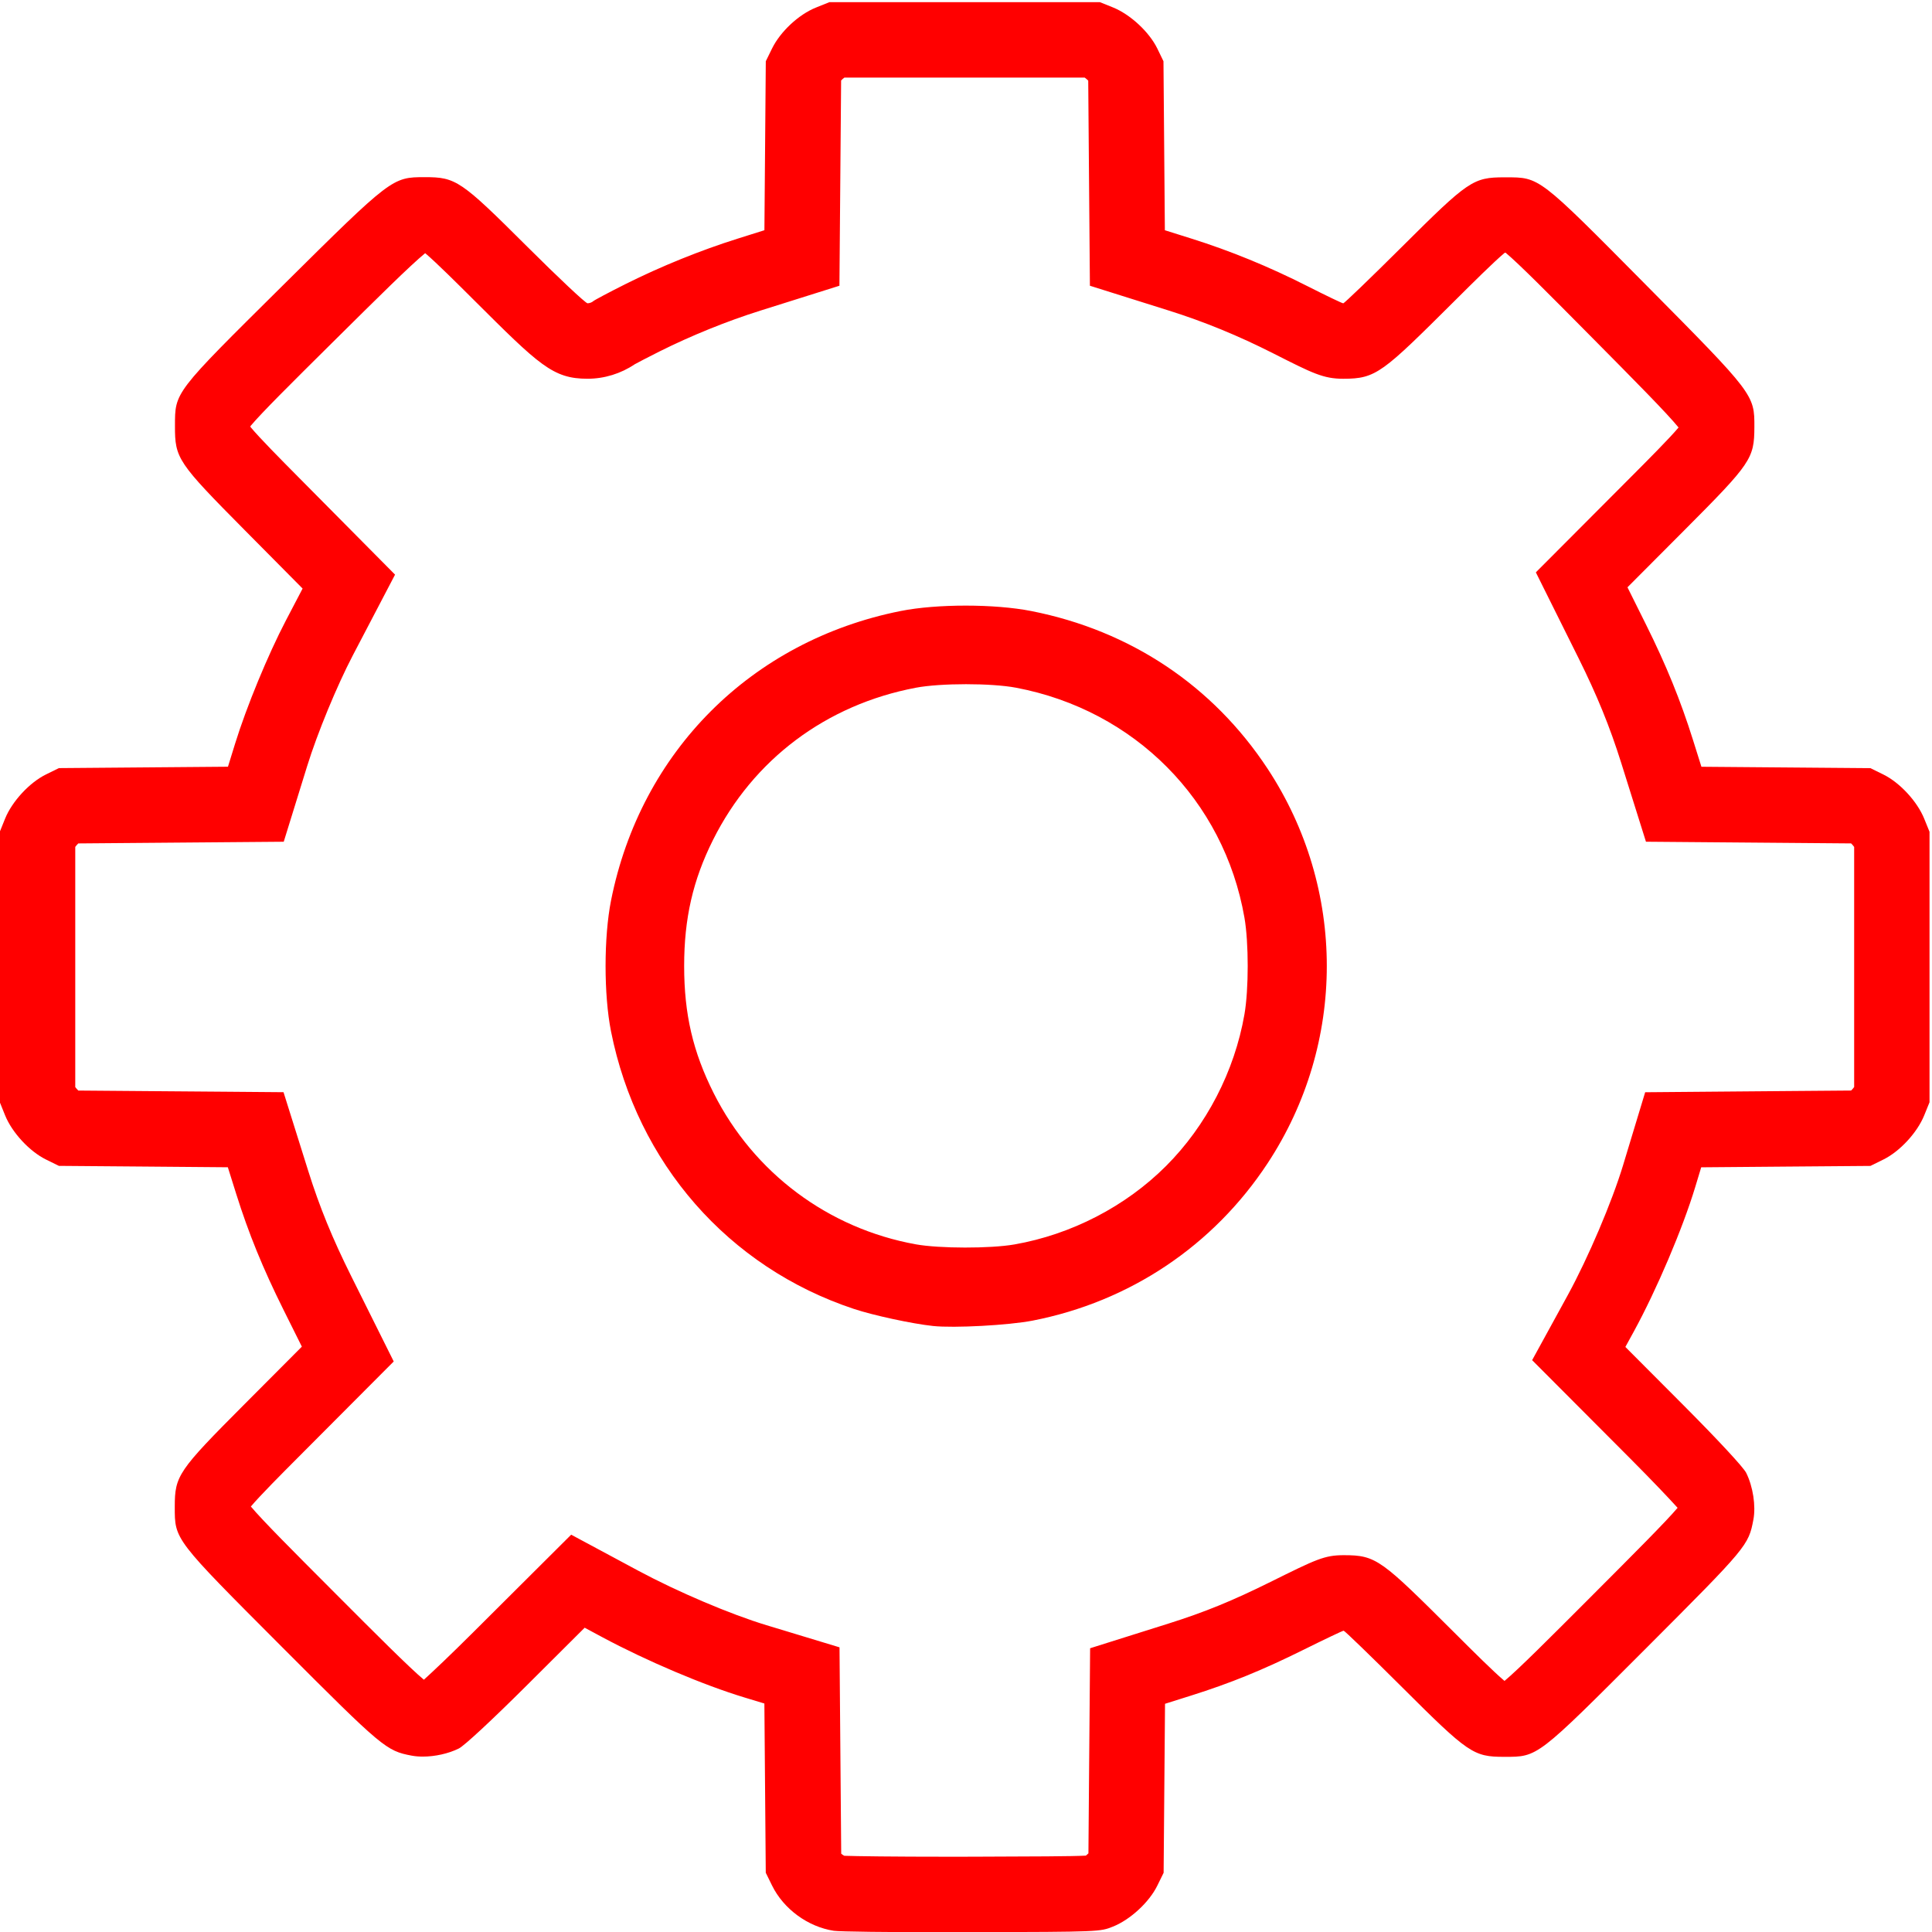 <?xml version="1.0" encoding="utf-8"?>
<!-- Generator: Adobe Illustrator 16.0.0, SVG Export Plug-In . SVG Version: 6.00 Build 0)  -->
<!DOCTYPE svg PUBLIC "-//W3C//DTD SVG 1.1//EN" "http://www.w3.org/Graphics/SVG/1.1/DTD/svg11.dtd">
<svg version="1.1"
	 id="svg9" xmlns:dc="http://purl.org/dc/elements/1.1/" xmlns:cc="http://creativecommons.org/ns#" xmlns:rdf="http://www.w3.org/1999/02/22-rdf-syntax-ns#" xmlns:svg="http://www.w3.org/2000/svg" xmlns:sodipodi="http://sodipodi.sourceforge.net/DTD/sodipodi-0.dtd" xmlns:inkscape="http://www.inkscape.org/namespaces/inkscape" inkscape:version="1.0 (4035a4fb49, 2020-05-01)" sodipodi:docname="iconProject.svg"
	 xmlns="http://www.w3.org/2000/svg" xmlns:xlink="http://www.w3.org/1999/xlink" x="0px" y="0px" width="128px" height="128px"
	 viewBox="0 0 128 128" enable-background="new 0 0 128 128" xml:space="preserve">
<sodipodi:namedview  inkscape:cy="20.329412" inkscape:cx="24" inkscape:zoom="17.708333" showgrid="false" guidetolerance="10" gridtolerance="10" objecttolerance="10" bordercolor="#666666" pagecolor="#ffffff" borderopacity="1" id="namedview11" inkscape:current-layer="svg9" inkscape:window-maximized="1" inkscape:window-y="-8" inkscape:window-x="-8" inkscape:window-height="1017" inkscape:window-width="1920" inkscape:pageshadow="2" inkscape:pageopacity="0" inkscape:document-rotation="0">
	</sodipodi:namedview>
<title  id="title2"></title>
<g id="path17">
	<path fill="#FF0000" d="M71.867,5.142c0.071,0.052,0.158,0.127,0.231,0.2l0.035,4.354l0.046,5.598l0.03,3.637l3.47,1.091
		l1.761,0.554c2.344,0.737,4.605,1.665,6.916,2.836c2.616,1.326,3.319,1.682,4.641,1.682c2.188,0,2.584-0.394,7.431-5.214
		c1.104-1.099,2.559-2.547,3.265-3.134h0.052h0.01c0.898,0.752,2.874,2.746,5.475,5.371l0.27,0.272
		c2.795,2.822,4.919,4.965,5.709,5.933c-0.607,0.724-2.042,2.163-3.135,3.259l-3.785,3.797l-2.535,2.542l1.6,3.214l1.22,2.452
		c1.234,2.48,2.081,4.558,2.832,6.947l0.553,1.761l1.09,3.472l3.64,0.03l5.599,0.046l4.354,0.036
		c0.074,0.073,0.149,0.161,0.201,0.233v7.953v7.955c-0.052,0.072-0.128,0.159-0.201,0.232l-4.363,0.035l-5.605,0.047l-3.677,0.031
		l-1.066,3.519l-0.396,1.31c-0.736,2.432-2.313,6.137-3.665,8.611l-0.563,1.028l-1.799,3.282l2.643,2.65l3.852,3.864
		c1.532,1.538,2.578,2.646,3.142,3.269c-0.761,0.902-2.854,2.999-5.615,5.764l-0.217,0.218c-2.668,2.671-4.7,4.705-5.635,5.487
		c-0.723-0.606-2.15-2.03-3.239-3.117c-4.938-4.919-5.233-5.214-7.412-5.214c-1.281,0-1.826,0.271-4.853,1.771
		c-2.53,1.256-4.366,2.005-6.773,2.764l-1.711,0.539l-3.467,1.092l-0.03,3.635l-0.047,5.6l-0.035,4.354
		c-0.053,0.053-0.112,0.106-0.168,0.15c-0.925,0.05-3.409,0.058-7.505,0.071l-1.559,0.002c-3.738,0-6.145-0.033-6.939-0.062
		c-0.067-0.031-0.147-0.085-0.208-0.14l-0.036-4.389l-0.046-5.605l-0.03-3.677l-3.518-1.067l-1.315-0.398
		c-2.382-0.72-5.877-2.205-8.497-3.61l-1.18-0.634l-3.268-1.754l-2.627,2.617l-3.864,3.85c-1.537,1.53-2.644,2.578-3.268,3.142
		c-0.952-0.792-3.237-3.082-5.834-5.685l-0.183-0.184c-2.644-2.648-4.66-4.669-5.446-5.606c0.614-0.73,2.048-2.168,3.141-3.265
		l3.788-3.801l2.536-2.544l-1.602-3.215l-1.22-2.449c-1.243-2.495-2.091-4.571-2.836-6.943l-0.553-1.761l-1.09-3.472l-3.639-0.03
		L9.54,72.287l-4.353-0.035c-0.073-0.072-0.148-0.159-0.201-0.231v-7.956V56.11c0.052-0.072,0.127-0.159,0.2-0.231l4.357-0.036
		l5.6-0.046l3.655-0.03l1.081-3.491l0.476-1.536c0.666-2.152,1.964-5.3,3.02-7.32l1.103-2.108l1.695-3.241l-2.574-2.597
		l-3.812-3.846c-1.183-1.193-2.614-2.638-3.195-3.343c0-0.015,0-0.031,0-0.047v-0.007c0.752-0.899,2.75-2.879,5.38-5.486
		l0.268-0.265c2.719-2.695,4.941-4.898,5.929-5.707c0.727,0.611,2.146,2.027,3.229,3.106c4.331,4.316,5.232,5.214,7.528,5.214
		c1.113,0,2.211-0.341,3.128-0.96c0.238-0.13,0.804-0.43,1.635-0.846c2.105-1.052,4.482-2.015,6.695-2.71l1.761-0.554l3.469-1.092
		l0.03-3.637l0.046-5.598l0.036-4.365c0.068-0.07,0.149-0.142,0.215-0.189h7.971H71.867 M72.871,0.142h-8.959h-8.96l-0.899,0.362
		c-1.141,0.459-2.353,1.59-2.902,2.708l-0.415,0.845L50.69,9.655l-0.046,5.598l-1.761,0.554c-2.477,0.779-5.084,1.835-7.43,3.008
		c-1.106,0.554-2.075,1.068-2.154,1.143c-0.079,0.074-0.247,0.136-0.373,0.136c-0.127,0-1.926-1.69-3.999-3.756
		c-4.4-4.386-4.716-4.601-6.783-4.601c-2.157,0-2.204,0.035-9.425,7.192c-7.211,7.147-7.122,7.03-7.127,9.297
		c-0.004,2.148,0.169,2.406,4.644,6.921l3.812,3.846l-1.103,2.108c-1.195,2.286-2.613,5.723-3.367,8.161l-0.475,1.535l-5.6,0.046
		l-5.601,0.046L3.045,51.31c-1.089,0.535-2.248,1.787-2.709,2.93l-0.349,0.865v8.96v8.96l0.349,0.865
		c0.461,1.143,1.62,2.395,2.709,2.93l0.857,0.422L9.5,77.287l5.595,0.047l0.553,1.761c0.823,2.62,1.768,4.938,3.131,7.675
		l1.22,2.449l-3.788,3.801c-4.419,4.433-4.632,4.746-4.632,6.812c0,2.187-0.059,2.108,7.123,9.305
		c6.646,6.659,6.887,6.861,8.573,7.179c0.229,0.043,0.479,0.063,0.739,0.063c0.798,0,1.695-0.194,2.385-0.537
		c0.361-0.179,2.174-1.862,4.472-4.151l3.865-3.851l1.18,0.634c2.923,1.567,6.705,3.172,9.416,3.991l1.31,0.397l0.046,5.605
		l0.046,5.607l0.417,0.848c0.764,1.555,2.377,2.736,4.093,2.998c0.371,0.057,3.656,0.096,7.627,0.096
		c0.514,0,1.04-0.001,1.572-0.002c8.427-0.027,8.434-0.027,9.297-0.373c1.144-0.459,2.396-1.615,2.932-2.707l0.421-0.857
		l0.046-5.598l0.047-5.599l1.711-0.539c2.639-0.832,4.742-1.688,7.492-3.053c1.385-0.687,2.569-1.25,2.631-1.25
		c0.063,0,1.81,1.69,3.883,3.756c4.379,4.369,4.713,4.601,6.752,4.601c0.009,0,0.019,0,0.027,0c2.215-0.002,2.12,0.07,9.379-7.197
		c6.707-6.717,6.782-6.807,7.106-8.521c0.171-0.904-0.026-2.193-0.478-3.098c-0.178-0.362-1.861-2.176-4.151-4.475l-3.853-3.865
		l0.563-1.028c1.512-2.769,3.231-6.812,4.065-9.565l0.396-1.309l5.605-0.047l5.607-0.045l0.855-0.422
		c1.091-0.535,2.248-1.787,2.709-2.93l0.351-0.865v-8.96v-8.96l-0.351-0.865c-0.461-1.142-1.618-2.395-2.709-2.93l-0.855-0.421
		l-5.599-0.046l-5.599-0.046l-0.553-1.761c-0.83-2.641-1.77-4.951-3.126-7.677l-1.22-2.452l3.785-3.797
		c4.408-4.422,4.615-4.728,4.623-6.812c0.01-2.156-0.024-2.2-7.187-9.429c-7.146-7.213-7.024-7.12-9.297-7.124
		c-0.025,0-0.051,0-0.075,0c-2.081,0-2.393,0.225-6.777,4.59c-2.078,2.067-3.834,3.758-3.903,3.758s-1.142-0.514-2.381-1.142
		c-2.544-1.29-5.085-2.331-7.675-3.146l-1.762-0.554l-0.046-5.598l-0.046-5.598L76.667,3.2c-0.535-1.089-1.788-2.248-2.931-2.709
		L72.871,0.142L72.871,0.142z"/>
</g>
<path id="path19" fill="#FF0000" d="M61.816,87.85c-1.379-0.146-3.955-0.703-5.245-1.131c-8.315-2.759-14.352-9.656-16.09-18.389
	c-0.481-2.418-0.48-6.247,0.002-8.671c1.965-9.871,9.304-17.207,19.187-19.178c2.396-0.478,6.232-0.476,8.66,0.003
	c6.564,1.297,12.027,4.943,15.65,10.443c5.232,7.945,5.232,18.2,0,26.146c-3.596,5.461-9.127,9.164-15.559,10.42
	C66.828,87.803,63.211,87.999,61.816,87.85L61.816,87.85z M67.206,82.448c3.769-0.657,7.372-2.521,10.046-5.196
	c2.676-2.674,4.539-6.277,5.195-10.046c0.289-1.651,0.289-4.761,0-6.412c-1.354-7.772-7.283-13.743-15.125-15.23
	c-1.643-0.312-5.001-0.312-6.645,0c-5.945,1.127-10.775,4.752-13.439,10.085c-1.332,2.665-1.911,5.198-1.911,8.351
	c0,3.195,0.581,5.691,1.961,8.434c2.659,5.275,7.58,8.955,13.387,10.006C62.233,82.721,65.613,82.727,67.206,82.448L67.206,82.448z"
	/>
<rect x="-125.277" y="51.392" fill="#FF0000" width="0" height="0"/>
</svg>
